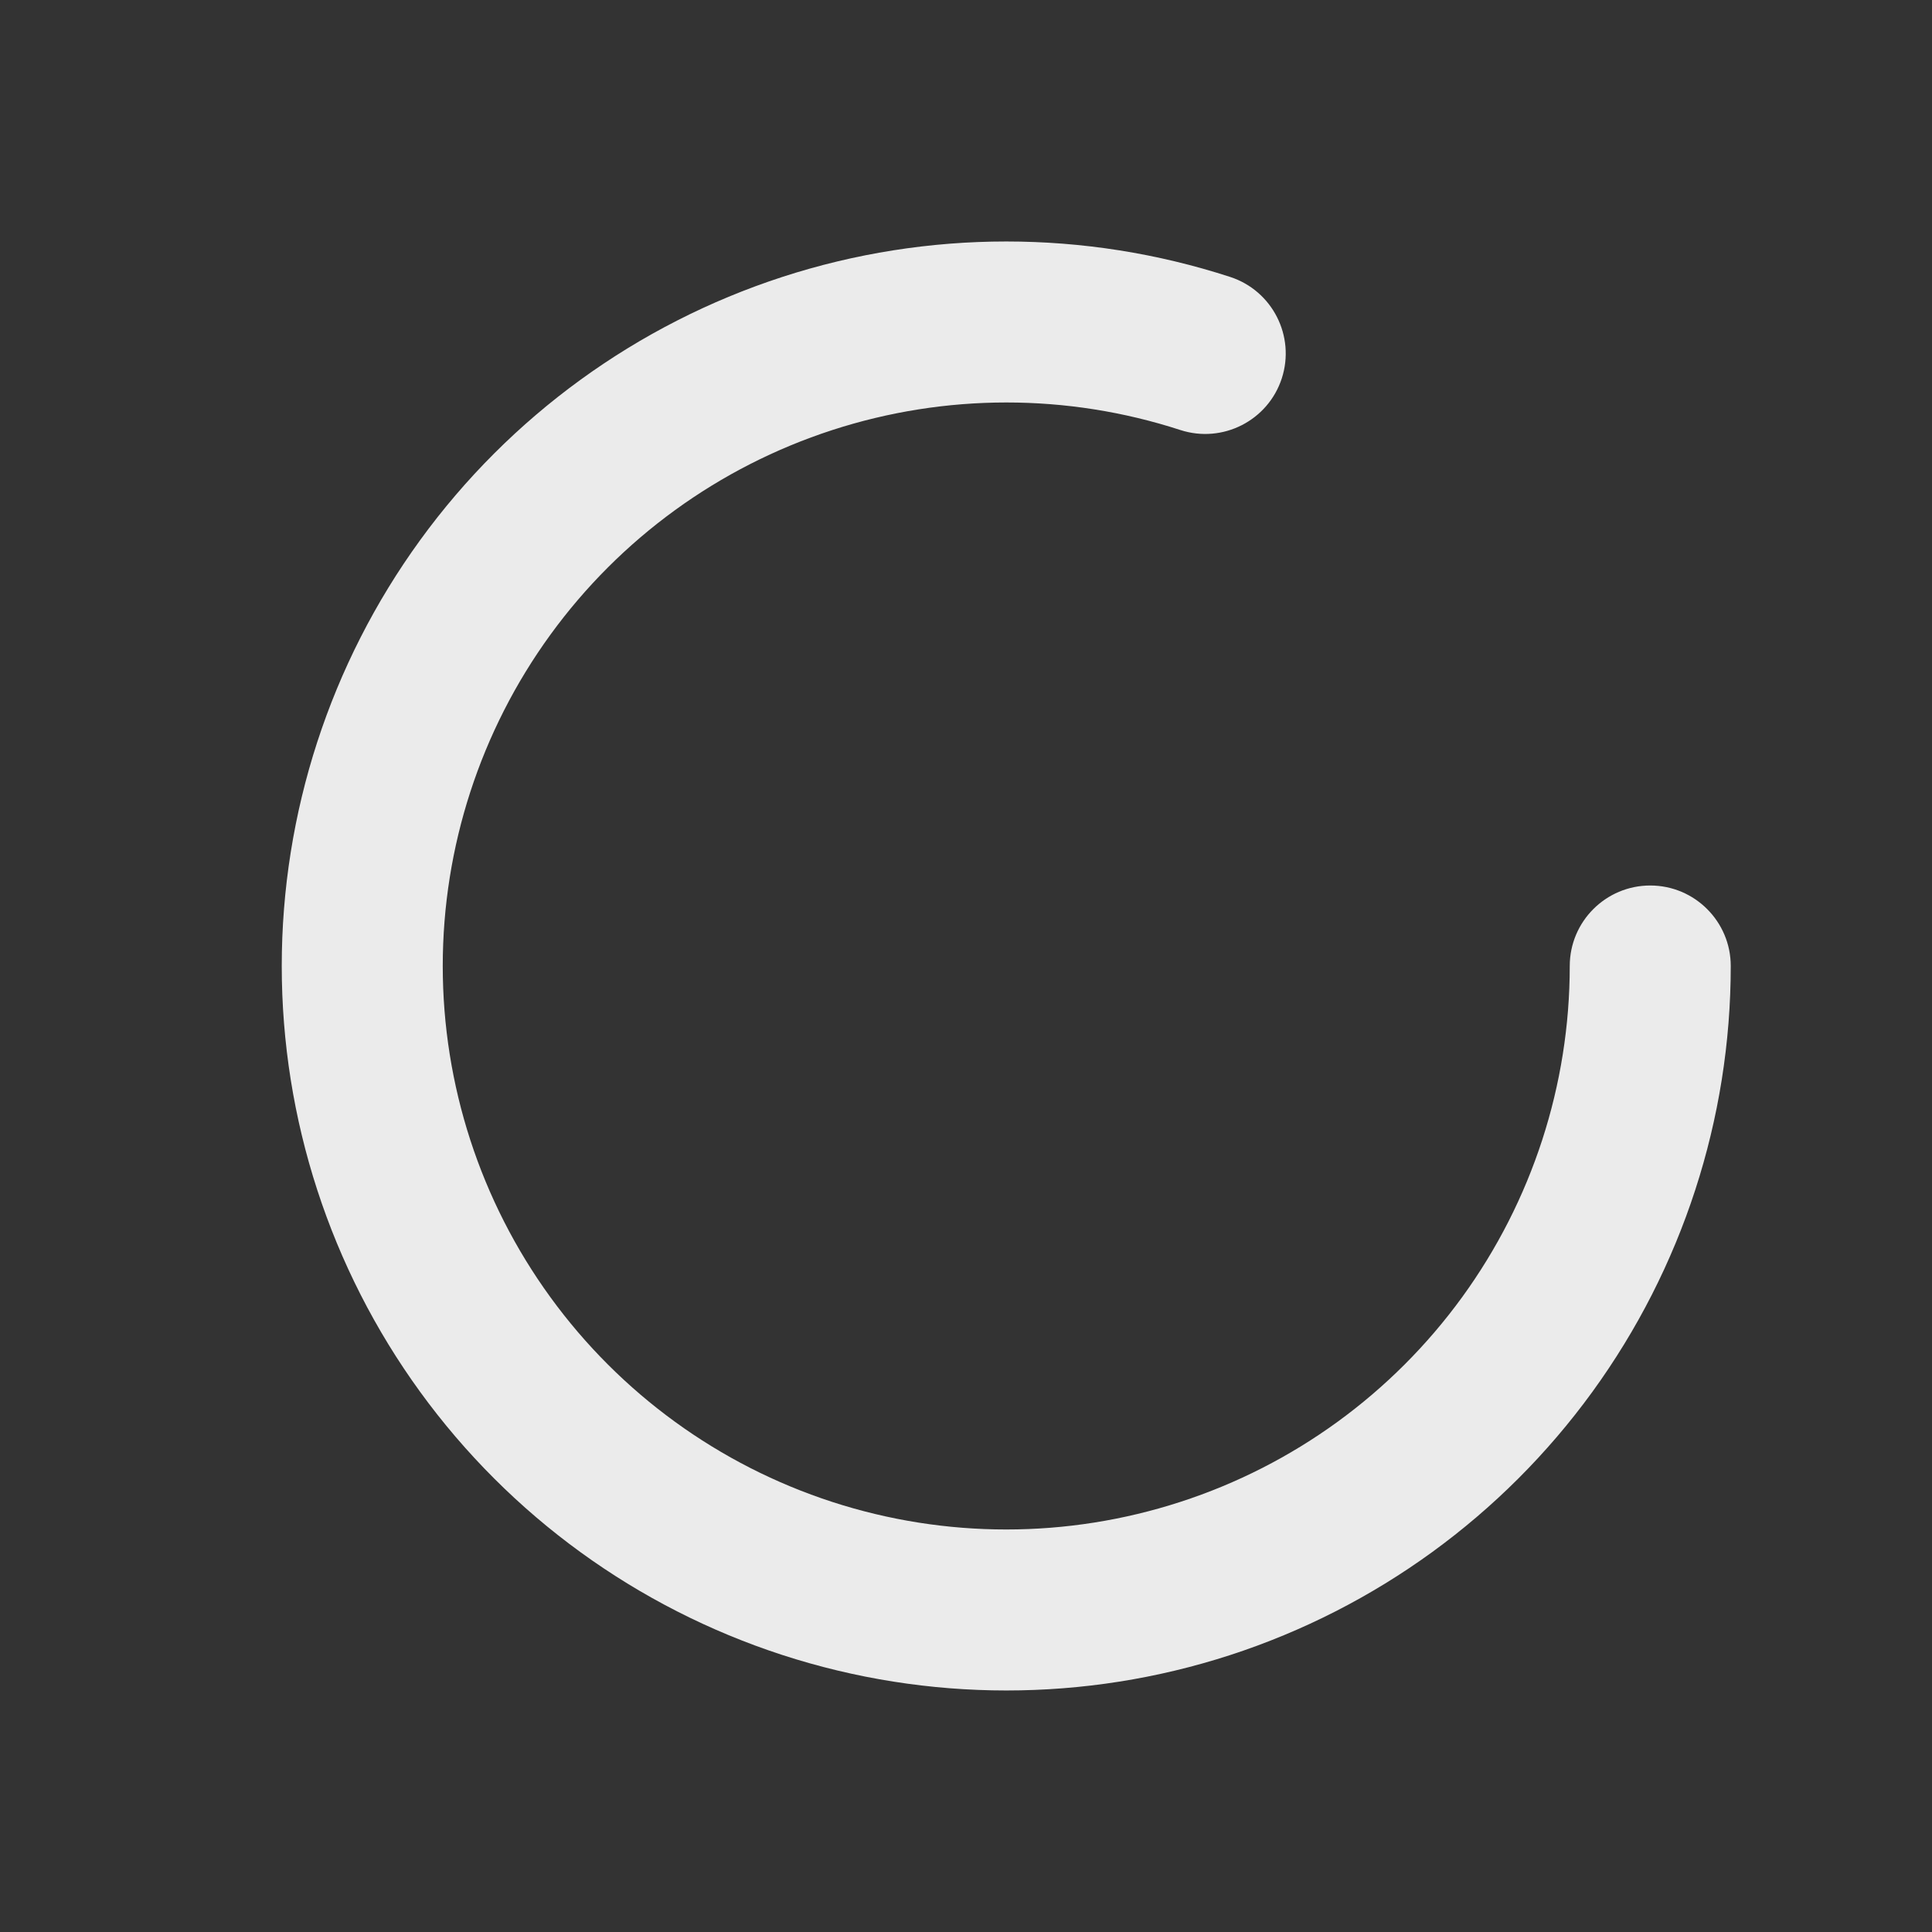 <svg width="24" height="24" viewBox="0 0 24 24" fill="none" xmlns="http://www.w3.org/2000/svg">
<rect x="0" y="0" width="24" height="24" fill="#333333" stroke="none"/>
<path d="M9.719 3.44C11.526 2.853 13.474 2.853 15.281 3.44C15.806 3.611 16.093 4.175 15.923 4.7C15.752 5.225 15.188 5.512 14.663 5.342C13.257 4.885 11.743 4.886 10.337 5.343C8.931 5.8 7.706 6.689 6.837 7.885C5.968 9.081 5.5 10.522 5.5 12C5.5 13.478 5.968 14.918 6.837 16.114C7.706 17.31 8.931 18.2 10.337 18.657C11.743 19.114 13.257 19.114 14.663 18.657C16.069 18.201 17.294 17.31 18.163 16.114C19.032 14.918 19.5 13.478 19.5 12C19.5 11.448 19.948 11 20.5 11C21.052 11 21.5 11.448 21.5 12C21.5 13.9 20.898 15.752 19.781 17.29C18.664 18.828 17.089 19.972 15.281 20.56C13.474 21.147 11.526 21.146 9.719 20.559C7.911 19.971 6.336 18.828 5.219 17.29C4.102 15.752 3.5 13.9 3.5 12C3.5 10.1 4.102 8.248 5.219 6.71C6.336 5.172 7.911 4.028 9.719 3.44Z" fill="white" fill-opacity="0.9"/>
</svg>
